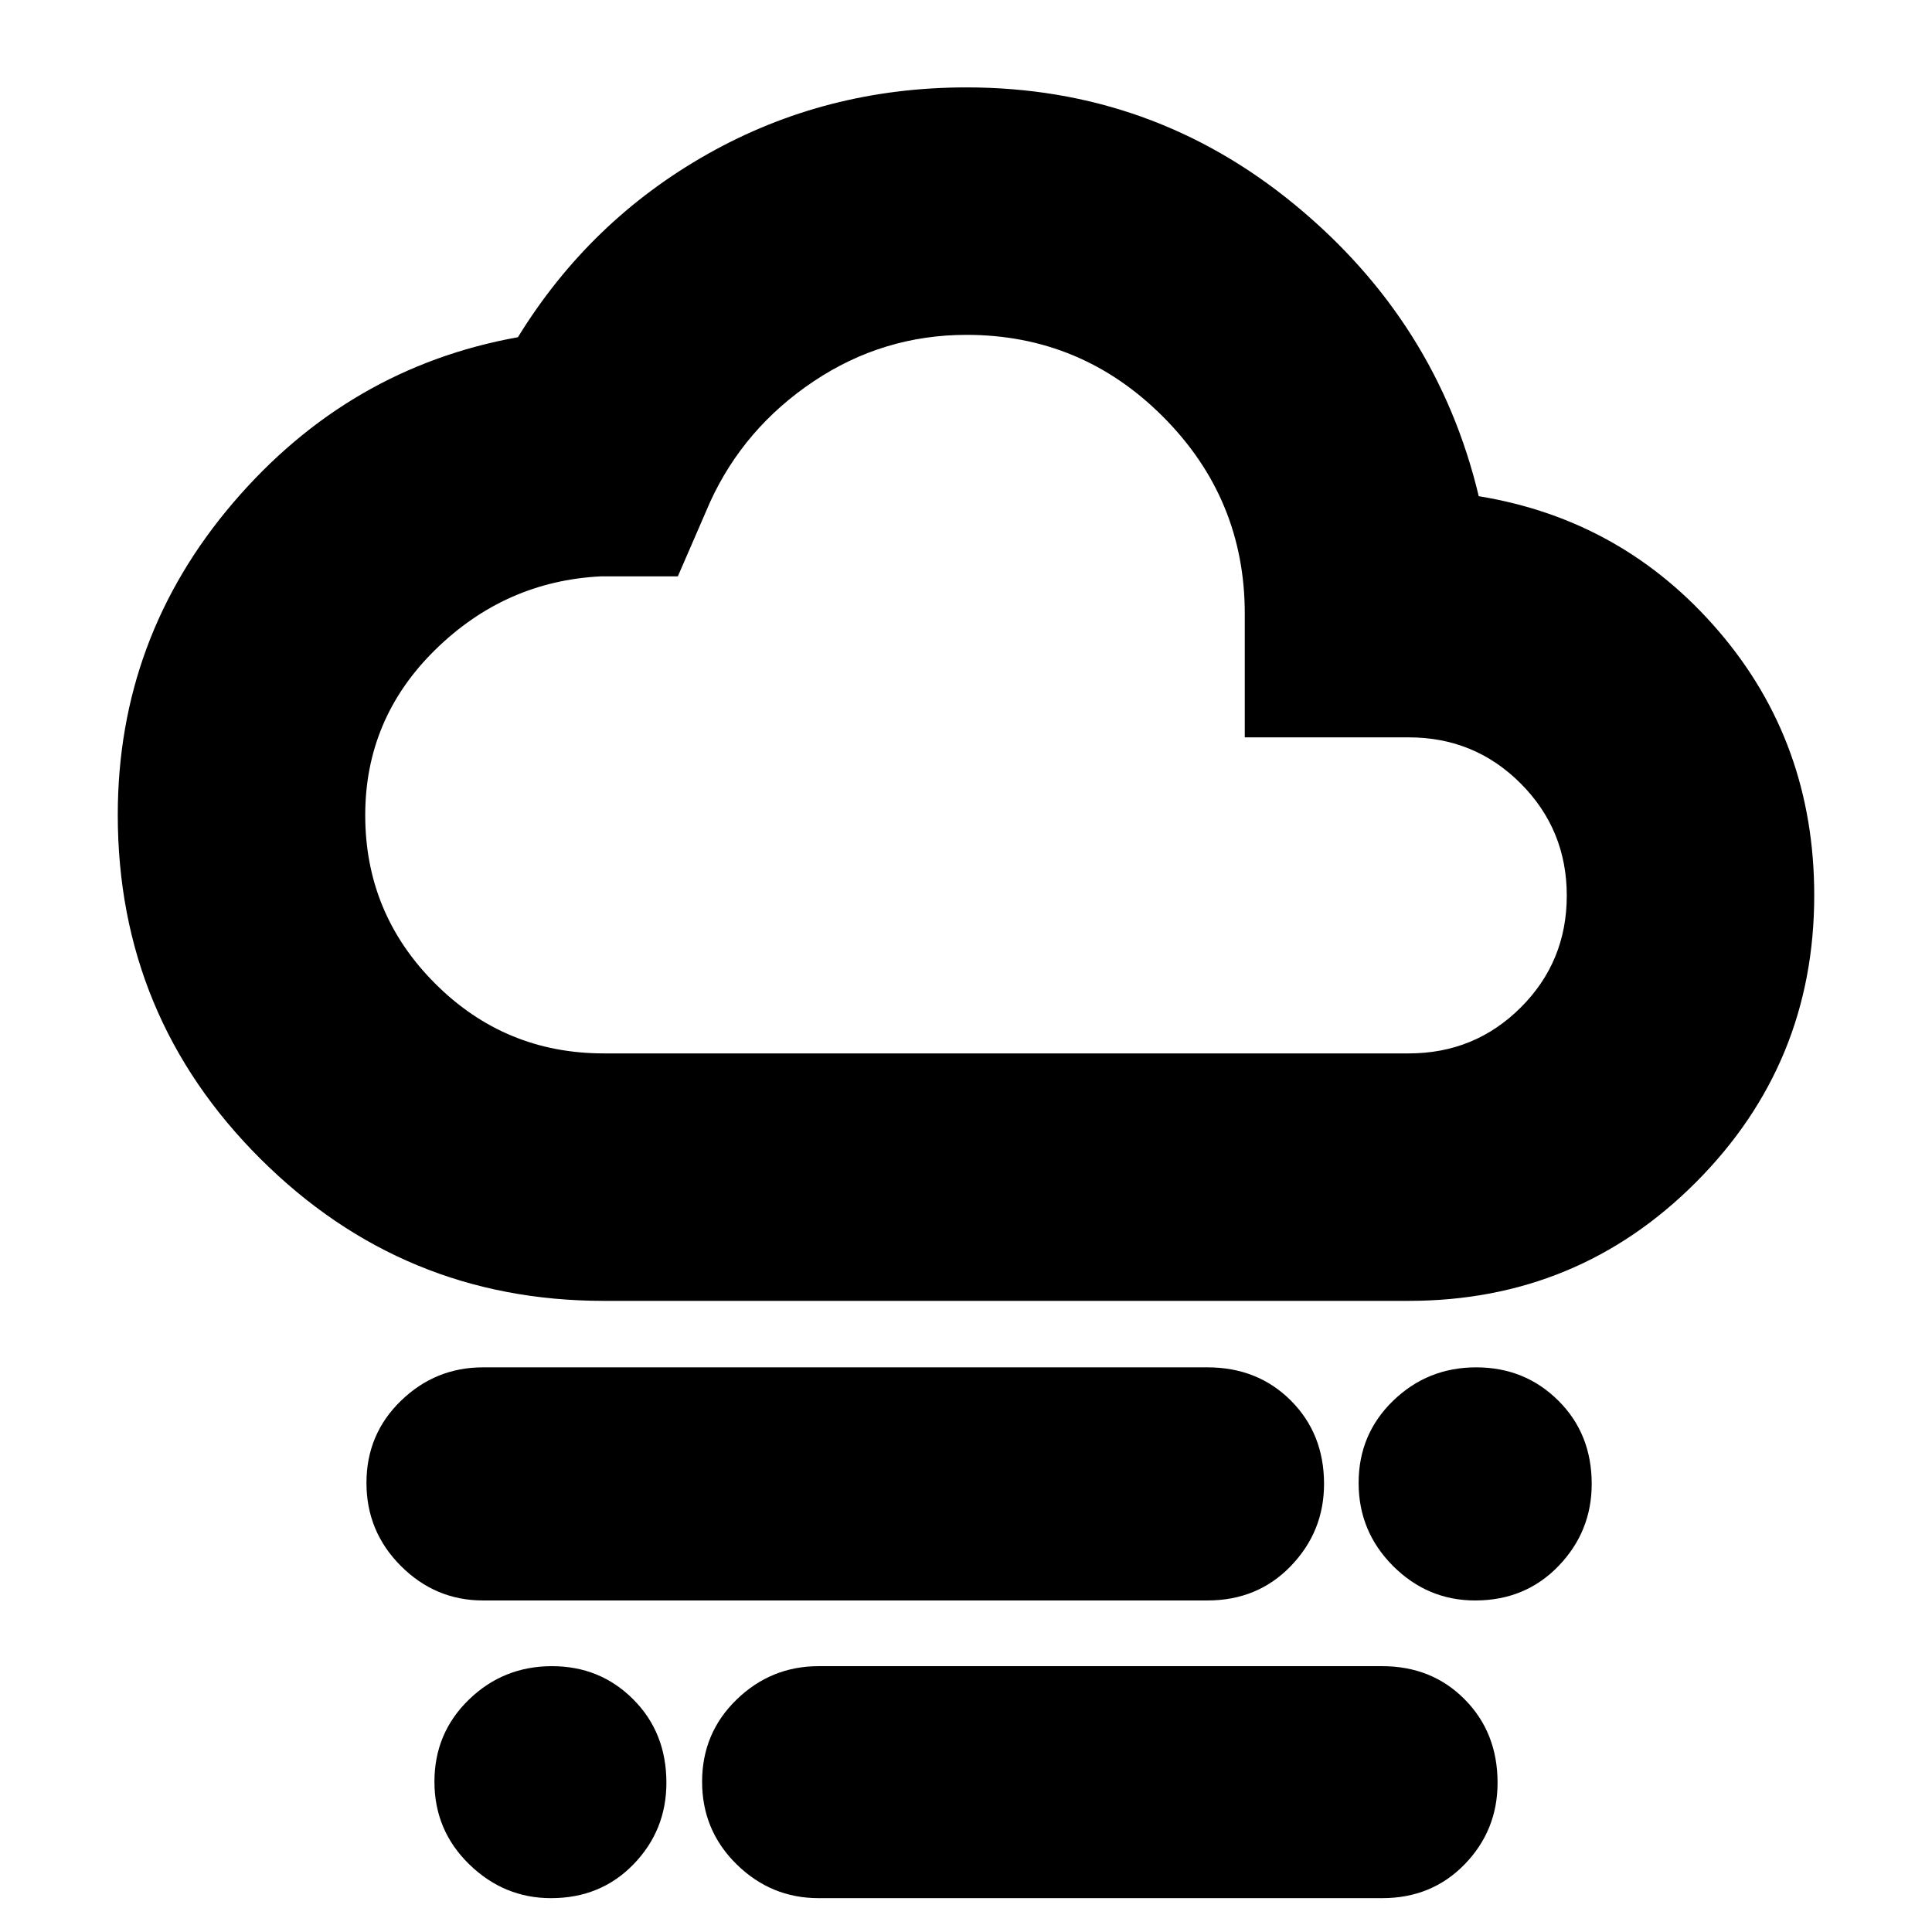 <svg xmlns="http://www.w3.org/2000/svg" height="24" viewBox="0 -960 960 960" width="24"><path d="M733-164.74q-23.67 0-40.79-17.12-17.12-17.12-17.12-41.29 0-24.18 17.12-40.8 17.12-16.62 41.29-16.62 24.17 0 40.79 16.5 16.62 16.49 16.62 41.42 0 23.67-16.49 40.79-16.5 17.12-41.42 17.12ZM273.81-16.82q-23.42 0-40.68-16.84-17.26-16.84-17.26-41.01 0-24.18 17.12-40.8 17.12-16.62 41.29-16.62 23.94 0 40.39 16.5 16.46 16.49 16.46 41.42 0 23.67-16.32 40.51-16.33 16.84-41 16.84ZM240-164.74q-23.67 0-40.79-17.12-17.12-17.12-17.12-41.29 0-24.18 17.12-40.8 17.12-16.62 40.79-16.62h360q24.92 0 41.42 16.5 16.49 16.49 16.49 41.42 0 23.67-16.49 40.79-16.5 17.12-41.42 17.12H240ZM406.78-16.82q-23.67 0-40.79-16.84-17.12-16.84-17.12-41.01 0-24.18 17.12-40.8 17.12-16.62 40.79-16.62h280q24.69 0 41.02 16.5 16.33 16.49 16.33 41.42 0 23.67-16.33 40.51-16.33 16.84-41.02 16.84h-280ZM300-313.61q-99.83 0-170.65-70.63-70.83-70.63-70.83-170.85 0-88.03 57.35-155.12t141.48-82.23q35.69-58 94.33-91.06 58.63-33.07 128.56-33.07 92.26 0 163.06 58.22 70.79 58.22 91.48 144.91 71.7 11.7 119.2 67.05 47.5 55.35 47.5 131.3 0 83.62-58.77 142.55-58.76 58.93-142.71 58.93H300Zm0-122.96h400q32.8 0 55.66-22.82t22.86-55.56q0-32.75-22.86-55.7-22.86-22.96-55.66-22.96h-81.48v-61.48q0-57.14-40.6-97.83-40.61-40.69-97.63-40.69-41.46 0-75.99 23.09-34.52 23.09-51.39 59.82l-16.09 37.09h-38.25q-47.56 2.38-82.33 36.51-34.76 34.13-34.76 82.17 0 48.89 34.71 83.63 34.71 34.73 83.81 34.73Zm180-178.52Z"/></svg>